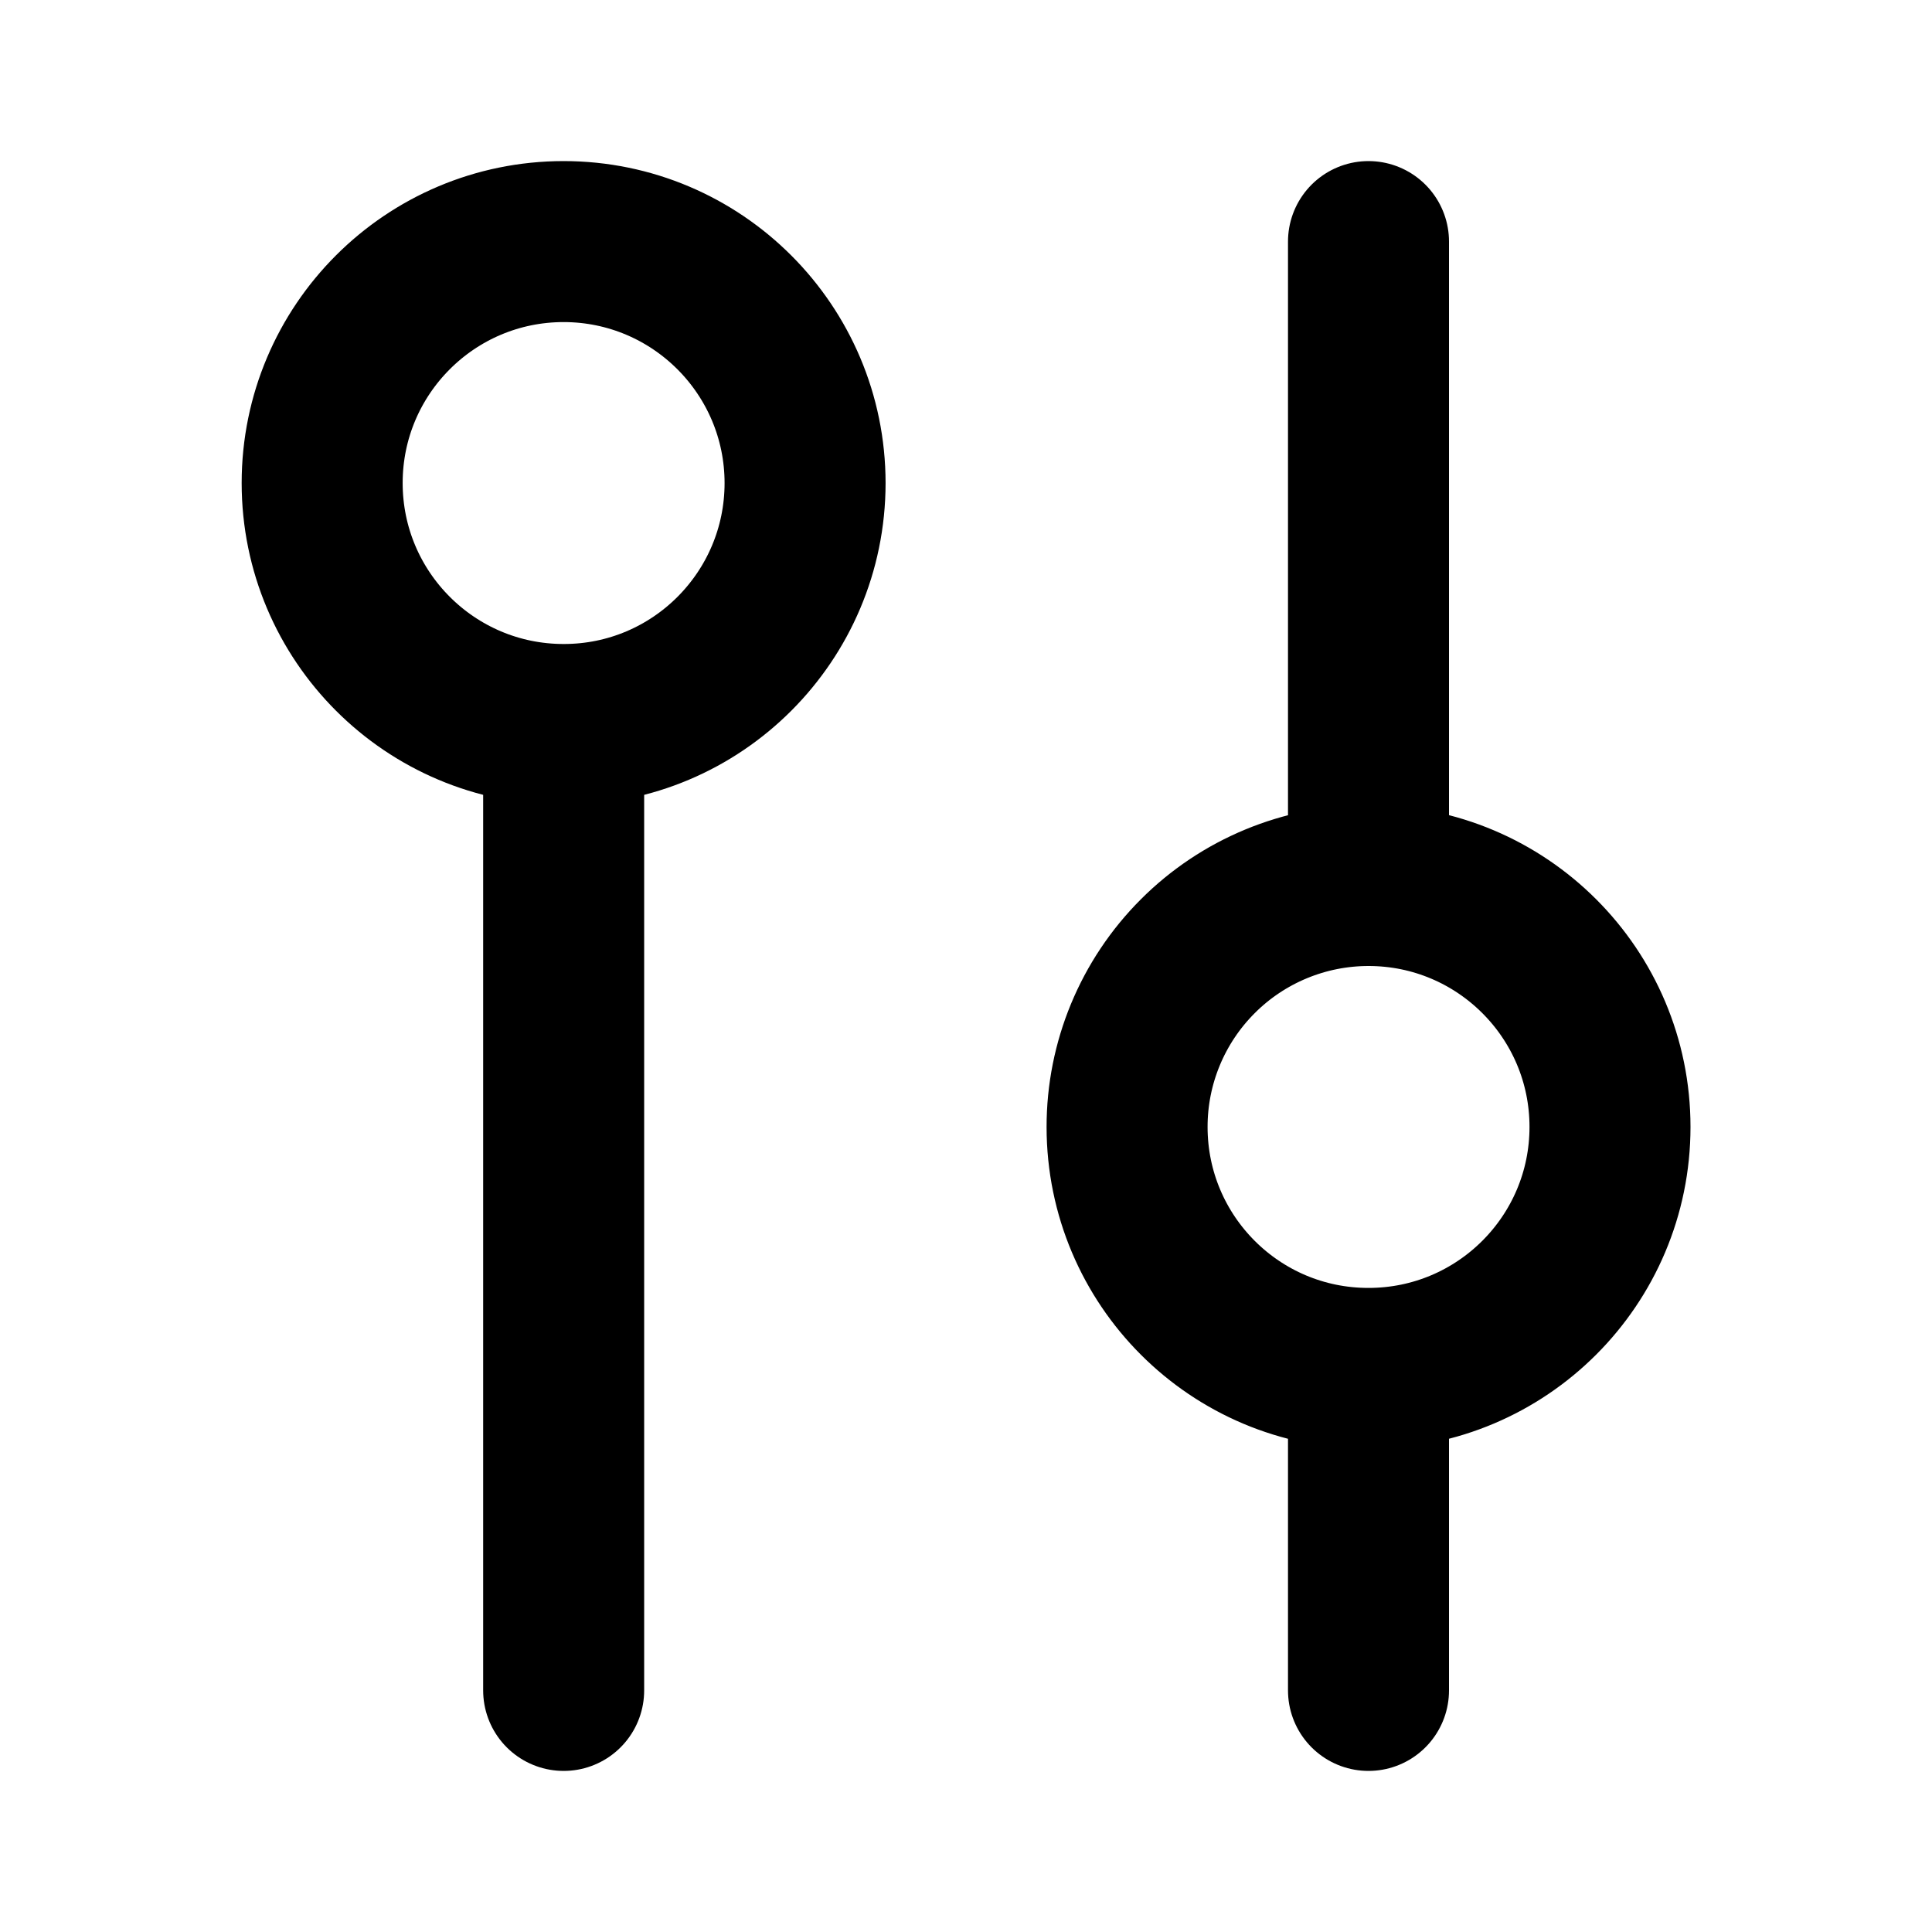 <svg width="24" height="24" viewBox="0 0 24 24" fill="none" xmlns="http://www.w3.org/2000/svg">
<path vector-effect="non-scaling-stroke" d="M17 11V3.001M17 11C18.657 11 20 12.343 20 13.999C20 15.656 18.657 16.999 17 16.999M17 11C16.205 11 15.441 11.316 14.879 11.879C14.316 12.442 14 13.205 14.001 14.001C14.002 15.658 15.344 17 17 16.999M17 20.999V16.999M7.002 9L7.002 20.999M7.002 9C5.345 9 4.002 7.657 4.002 6C4.002 4.344 5.345 3.001 7.002 3.001C8.658 3.002 10.001 4.345 10.001 6.002C10 7.658 8.658 9.001 7.002 9Z" stroke="currentColor" stroke-width="2" stroke-linecap="round" stroke-linejoin="round"/>
</svg>
